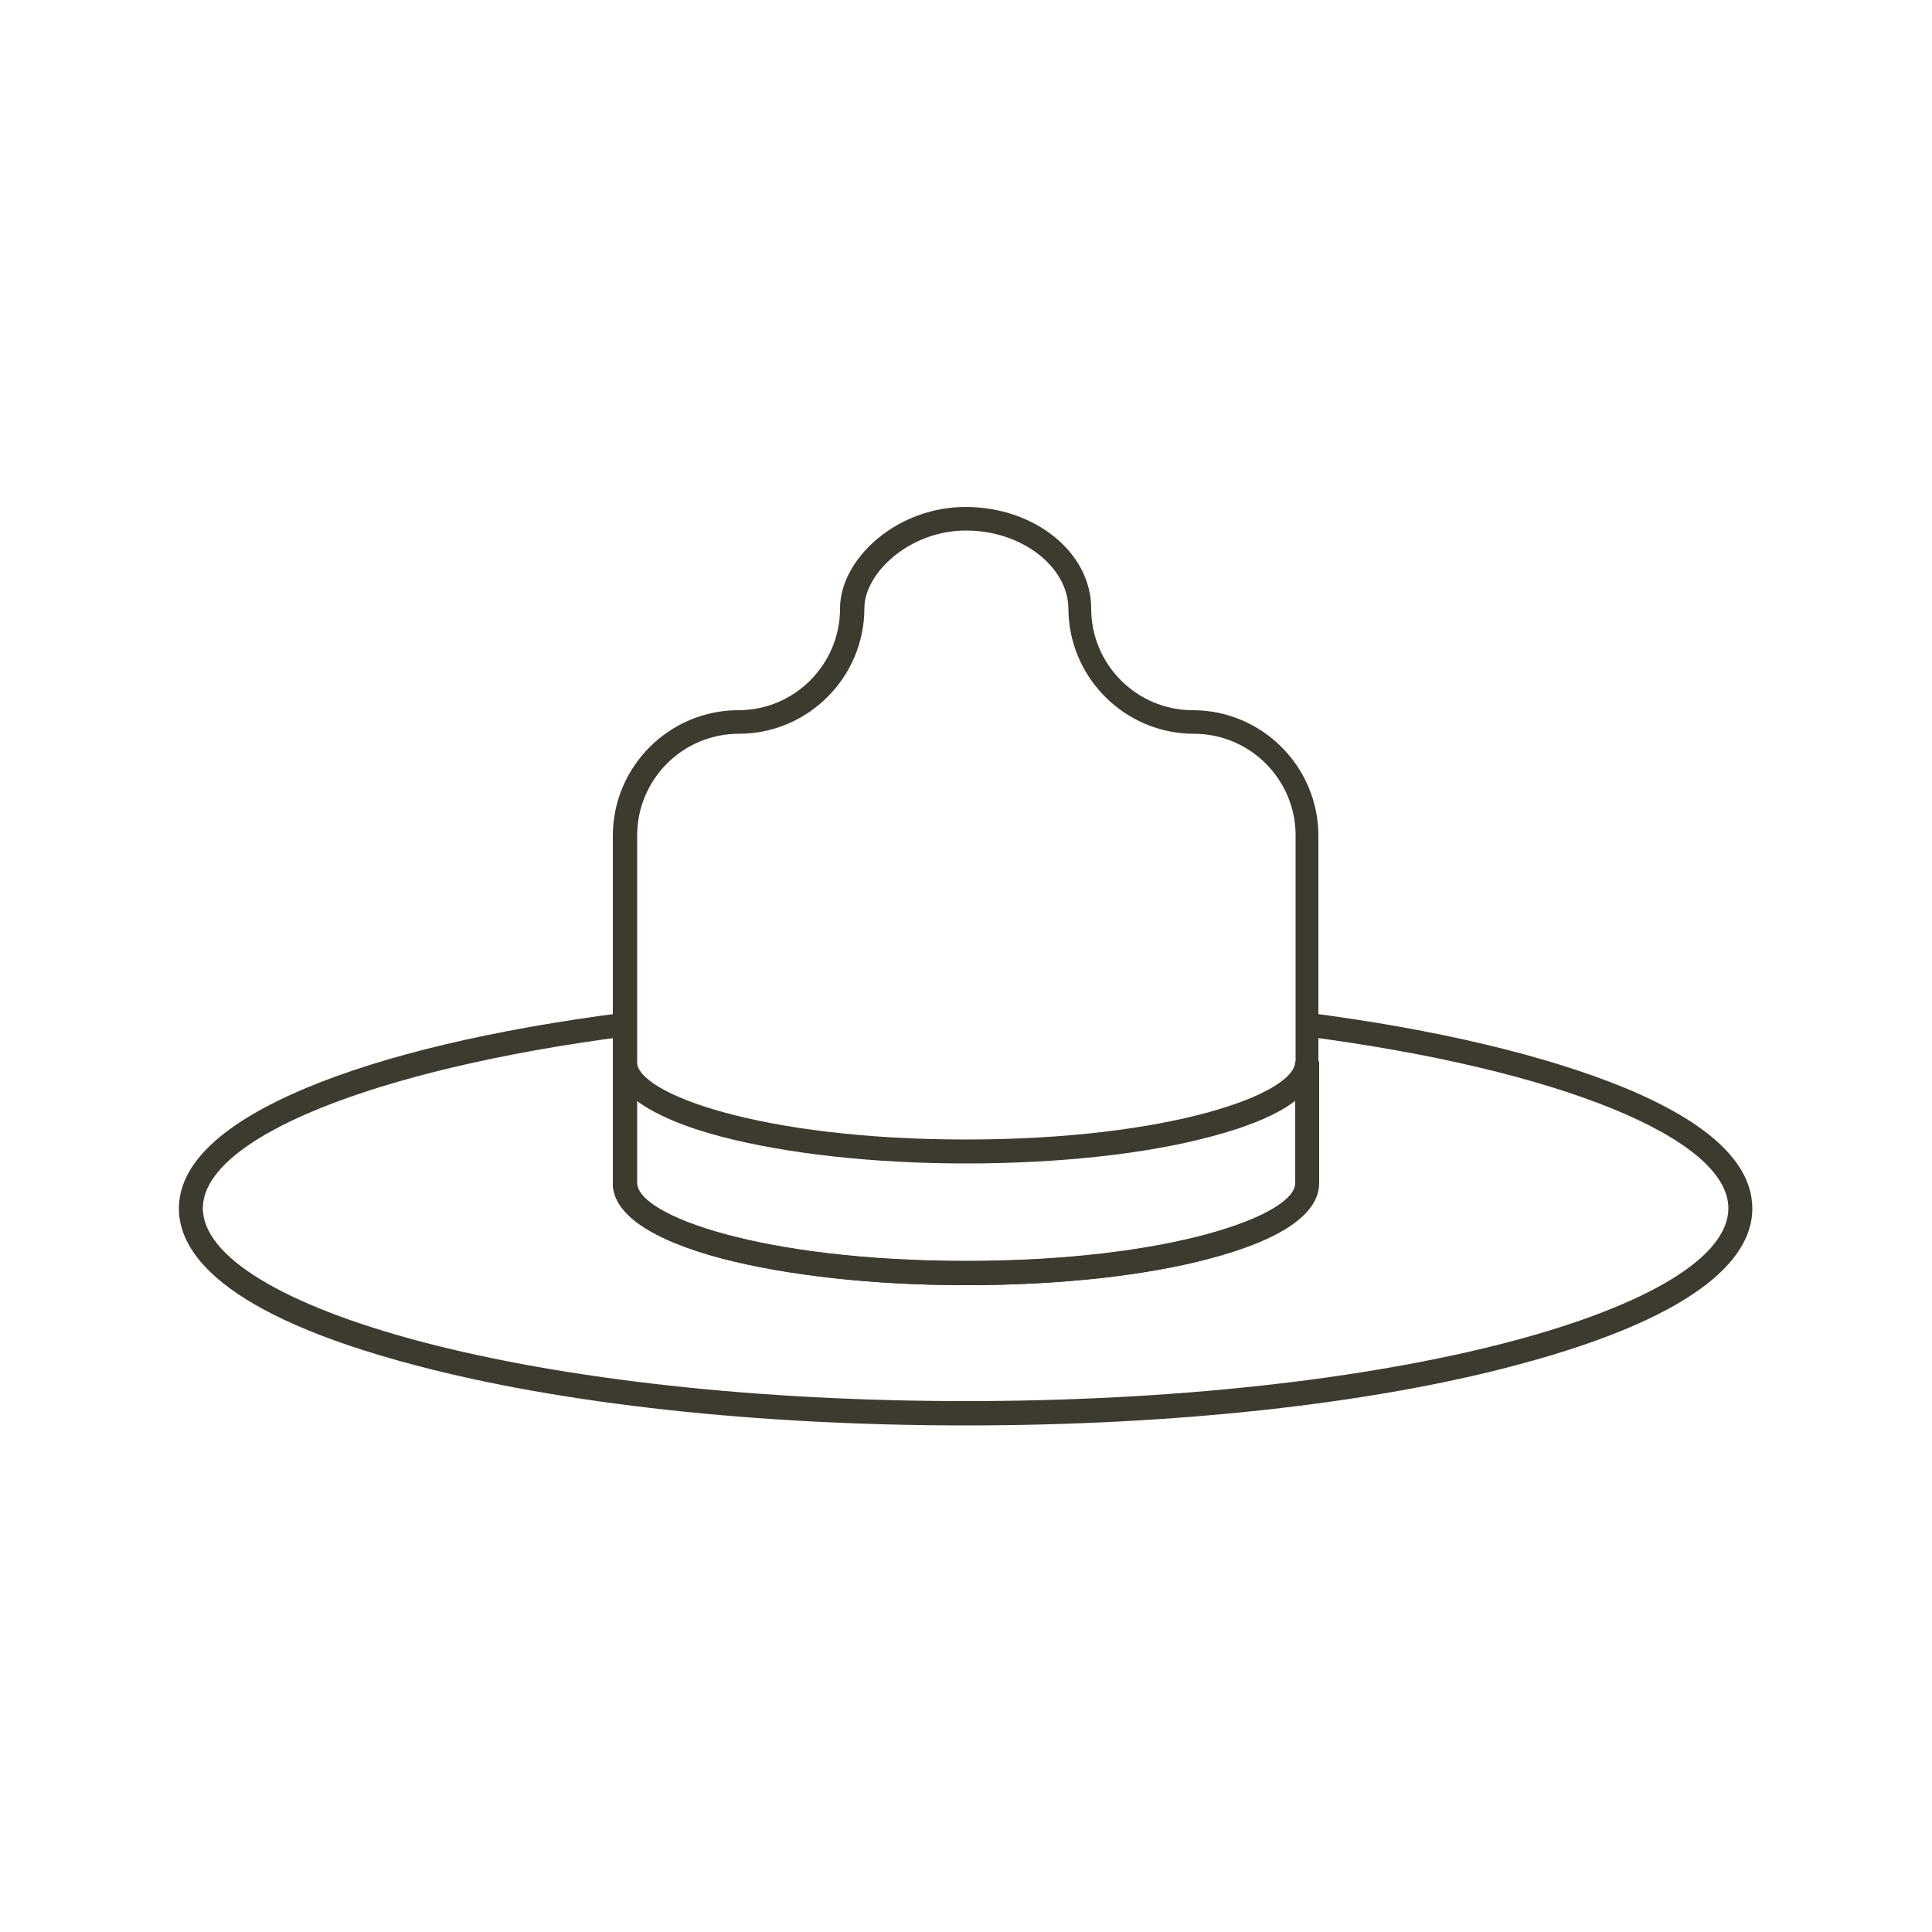 <?xml version="1.0" encoding="utf-8"?>
<!-- Generator: Adobe Illustrator 21.1.0, SVG Export Plug-In . SVG Version: 6.00 Build 0)  -->
<svg version="1.1" id="Layer_1" xmlns="http://www.w3.org/2000/svg" xmlns:xlink="http://www.w3.org/1999/xlink" x="0px" y="0px"
	 width="500px" height="500px" viewBox="0 0 500 500" style="enable-background:new 0 0 500 500;" xml:space="preserve">
<style type="text/css">
	.st0{fill:#FFFFFF;stroke:#FFFFFF;stroke-width:5;stroke-linecap:round;stroke-linejoin:round;stroke-miterlimit:10;}
	.st1{fill:none;stroke:#FFFFFF;stroke-width:8;stroke-linecap:round;stroke-linejoin:round;stroke-miterlimit:10;}
	.st2{fill:#FFFFFF;stroke:#FFFFFF;stroke-width:8;stroke-miterlimit:10;}
	.st3{fill:none;stroke:#FFFFFF;stroke-width:8;stroke-miterlimit:10;}
	.st4{fill:none;stroke:#FFFFFF;stroke-width:8;stroke-linejoin:round;stroke-miterlimit:10;}
	.st5{fill:#FFFFFF;}
	.st6{fill:none;stroke:#FFFFFF;stroke-width:6.973;stroke-linecap:round;stroke-linejoin:round;stroke-miterlimit:10;}
	.st7{fill:none;stroke:#FFFFFF;stroke-width:8.167;stroke-linecap:round;stroke-linejoin:round;stroke-miterlimit:10;}
	.st8{fill:#FFFFFF;stroke:#FFFFFF;stroke-width:8;stroke-linecap:round;stroke-linejoin:round;stroke-miterlimit:10;}
	.st9{fill:none;stroke:#FFFFFF;stroke-width:6.444;stroke-linecap:round;stroke-linejoin:round;stroke-miterlimit:10;}
	.st10{fill:#FF0000;stroke:#FFFFFF;stroke-width:8;stroke-linecap:round;stroke-linejoin:round;stroke-miterlimit:10;}
	.st11{fill:#EBCA52;}
	.st12{fill:none;stroke:#000000;stroke-width:8;stroke-linecap:round;stroke-linejoin:round;stroke-miterlimit:10;}
	.st13{fill:none;}
	.st14{fill:#3D3B30;}
	.st15{fill:#363946;stroke:#FFFFFF;stroke-width:5;stroke-miterlimit:10;}
	.st16{fill:none;stroke:#FFFFFF;stroke-width:5;stroke-linecap:round;stroke-linejoin:round;stroke-miterlimit:10;}
</style>
<g>
	<g>
		<path class="st14" d="M250,368.9c-53.8,0-104.5-5.5-142.6-15.6c-50.5-13.3-61.1-29.4-61.1-40.5c0-11.6,11.1-22.1,33.1-31.3
			c20.1-8.4,48.4-15.1,81.9-19.4l0.8,6.1c-65.5,8.5-109.6,26.4-109.6,44.5c0,12.4,20.6,25,56.4,34.5c37.6,9.9,87.7,15.4,141,15.4
			c53.3,0,103.4-5.5,141-15.4c35.9-9.5,56.4-22,56.4-34.5c0-18.1-44-36-109.6-44.5l0.8-6.1c33.4,4.3,61.7,11.1,81.9,19.4
			c22,9.1,33.1,19.6,33.1,31.3c0,11.1-10.6,27.1-61.1,40.5C354.5,363.4,303.8,368.9,250,368.9z"/>
	</g>
	<g>
		<path class="st14" d="M250,332.6c-23.9,0-46.3-2.5-63.2-6.9c-18.4-4.9-28.2-11.6-28.2-19.5v-89.9c0-17.9,14.6-32.5,32.5-32.5
			c14.5,0,26.3-11.8,26.3-26.3c0-6.3,3.5-12.9,9.7-18.1c6.4-5.3,14.5-8.2,22.8-8.2c17.9,0,32.5,11.8,32.5,26.3s11.8,26.3,26.3,26.3
			c17.9,0,32.5,14.6,32.5,32.5v89.9c0,7.9-9.7,14.6-28.2,19.5C296.3,330.2,273.9,332.6,250,332.6z M250,137.3
			c-14.6,0-26.3,11-26.3,20.1c0,17.9-14.6,32.5-32.5,32.5c-14.5,0-26.3,11.8-26.3,26.3v89.9c0,8.5,32.4,20.2,85.2,20.2
			s85.2-11.8,85.2-20.2v-89.9c0-14.5-11.8-26.3-26.3-26.3c-17.9,0-32.5-14.6-32.5-32.5C276.3,146.5,264.3,137.3,250,137.3z"/>
	</g>
	<g>
		<path class="st14" d="M250,332.6c-23.9,0-46.3-2.5-63.2-6.9c-18.4-4.9-28.2-11.6-28.2-19.5v-31.5h6.2c0,8.4,32.4,20.2,85.2,20.2
			s85.2-11.8,85.2-20.2h6.2v31.5c0,7.9-9.7,14.6-28.2,19.5C296.3,330.2,273.9,332.6,250,332.6z M164.8,284.9v21.3
			c0,8.4,32.4,20.2,85.2,20.2s85.2-11.8,85.2-20.2v-21.3c-4.7,3.6-12.1,6.7-22,9.3c-16.9,4.5-39.4,6.9-63.2,6.9s-46.3-2.5-63.2-6.9
			C176.9,291.6,169.5,288.4,164.8,284.9z"/>
	</g>
</g>
</svg>
